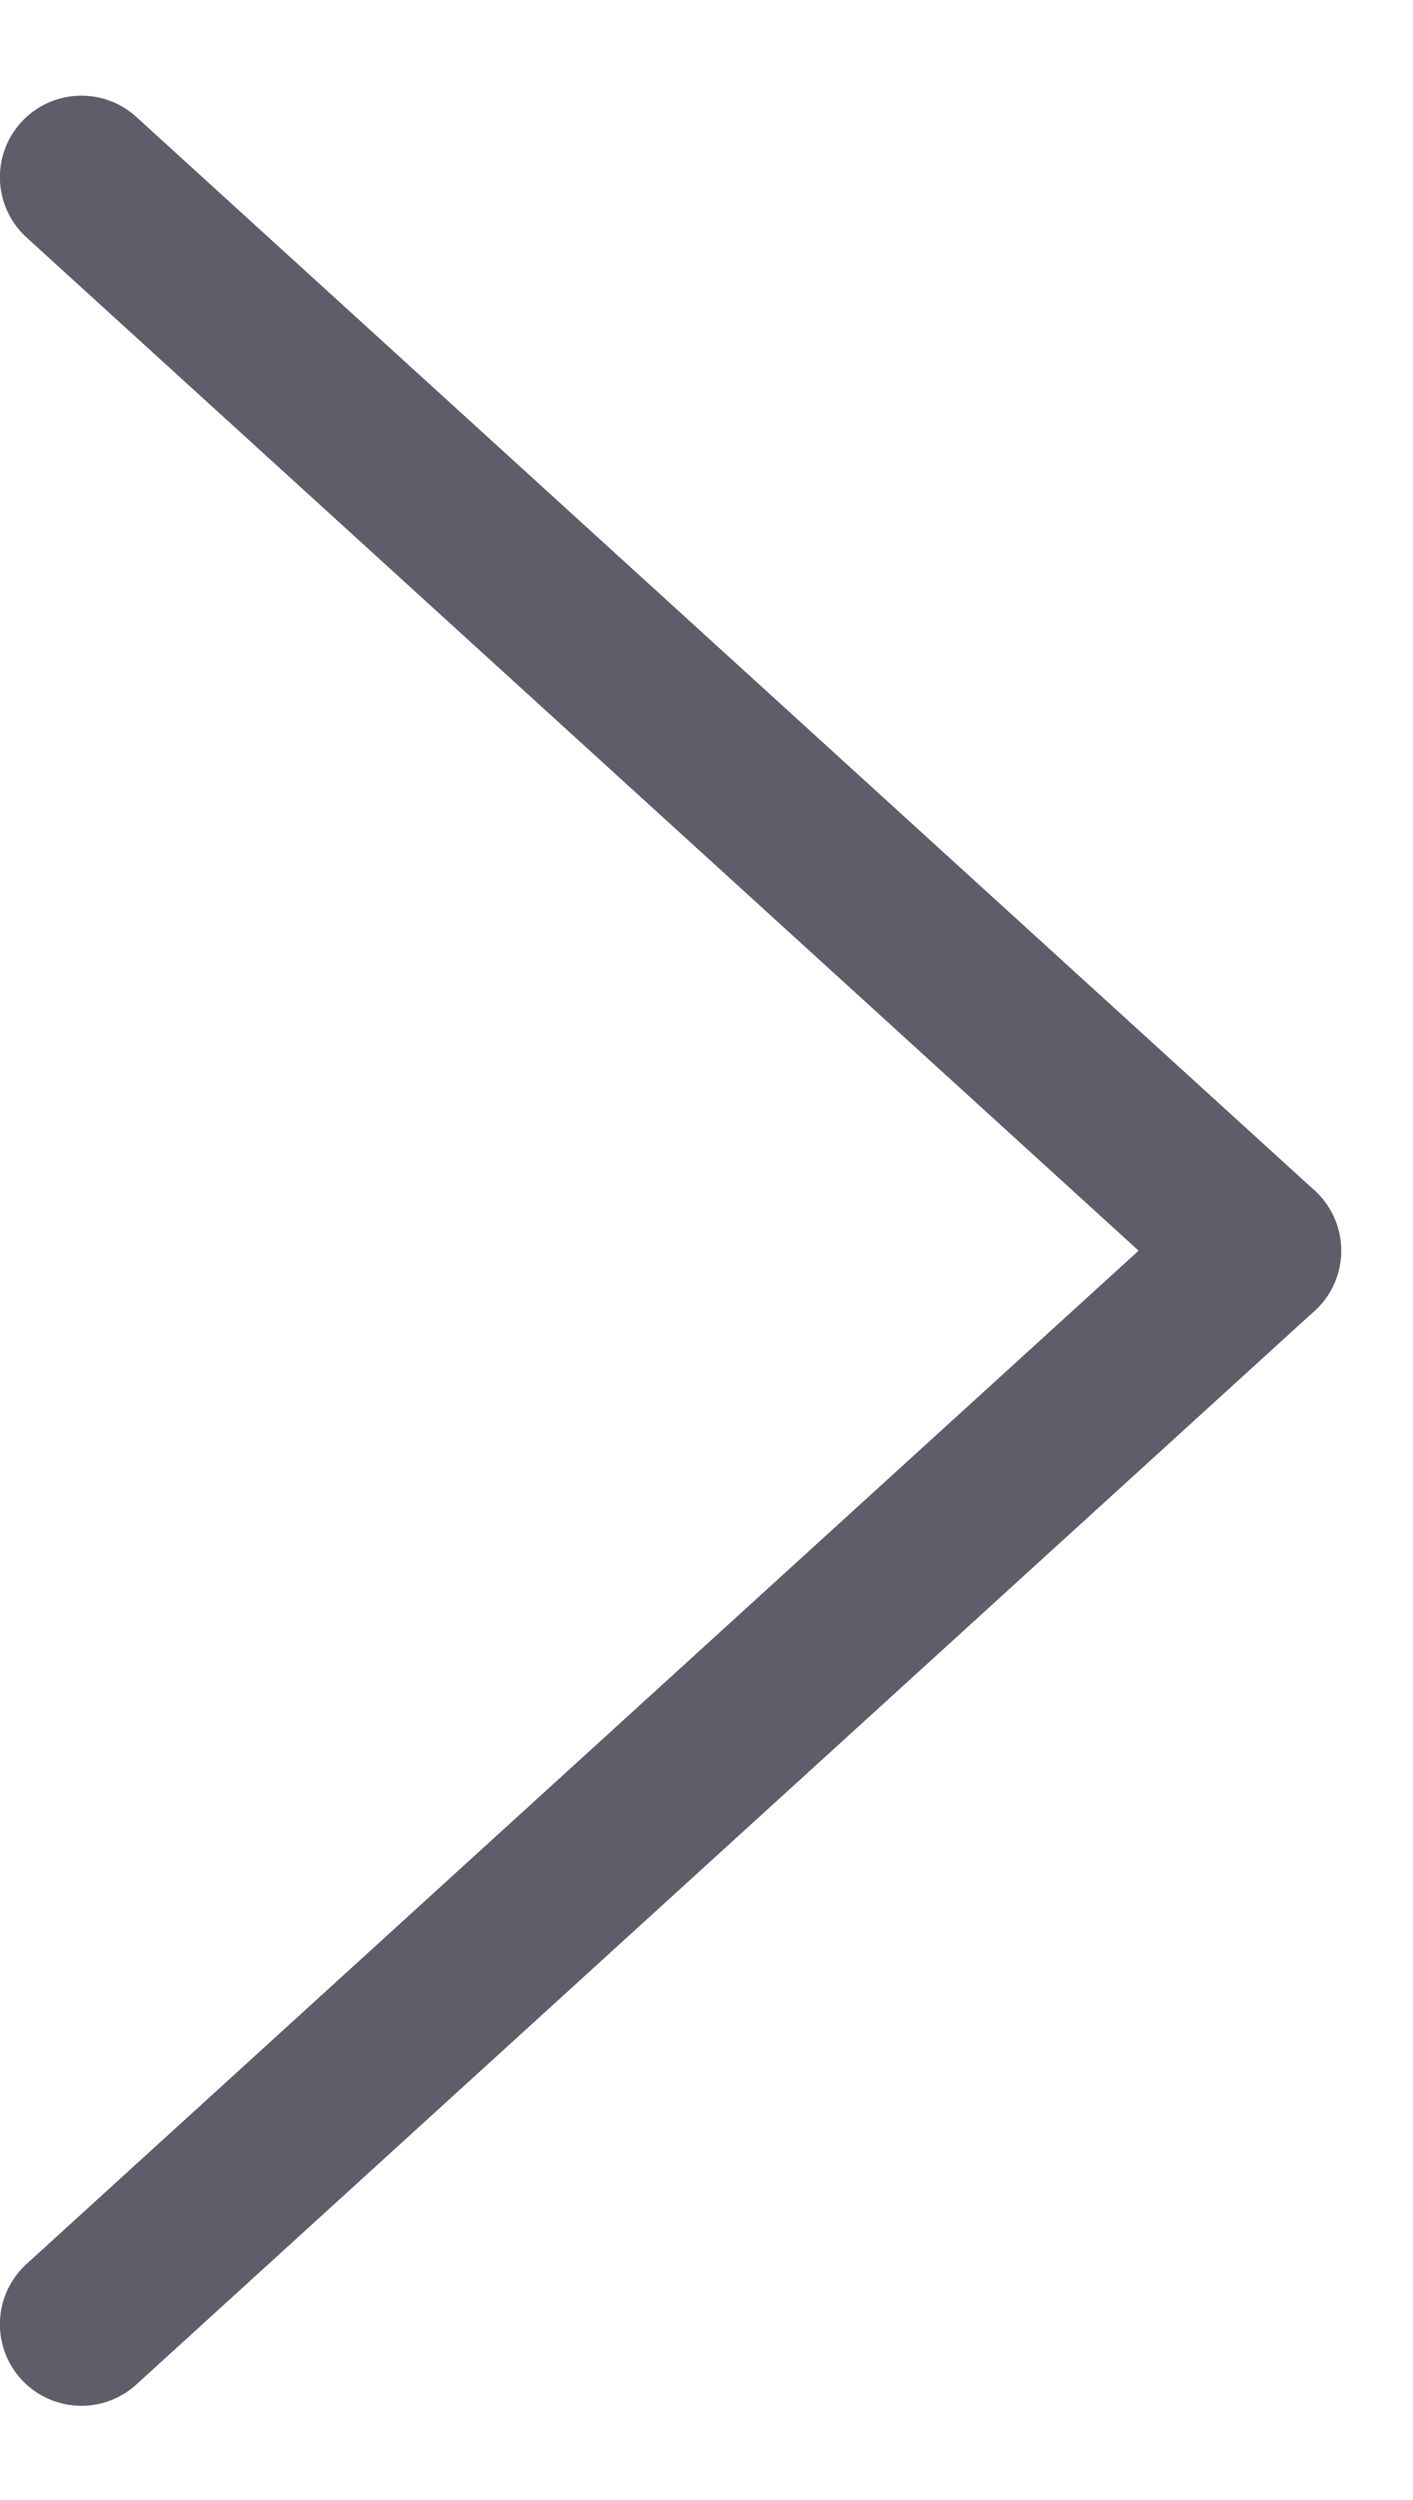 <svg width="13" height="23" viewBox="0 0 13 23" fill="none" xmlns="http://www.w3.org/2000/svg">
<path d="M11.589 11.506L0.749 21.383" stroke="#5E5D69" stroke-width="1.5" stroke-linecap="round" stroke-linejoin="round"/>
<path d="M11.589 11.506L0.749 1.63" stroke="#5E5D69" stroke-width="1.5" stroke-linecap="round" stroke-linejoin="round"/>
</svg>
